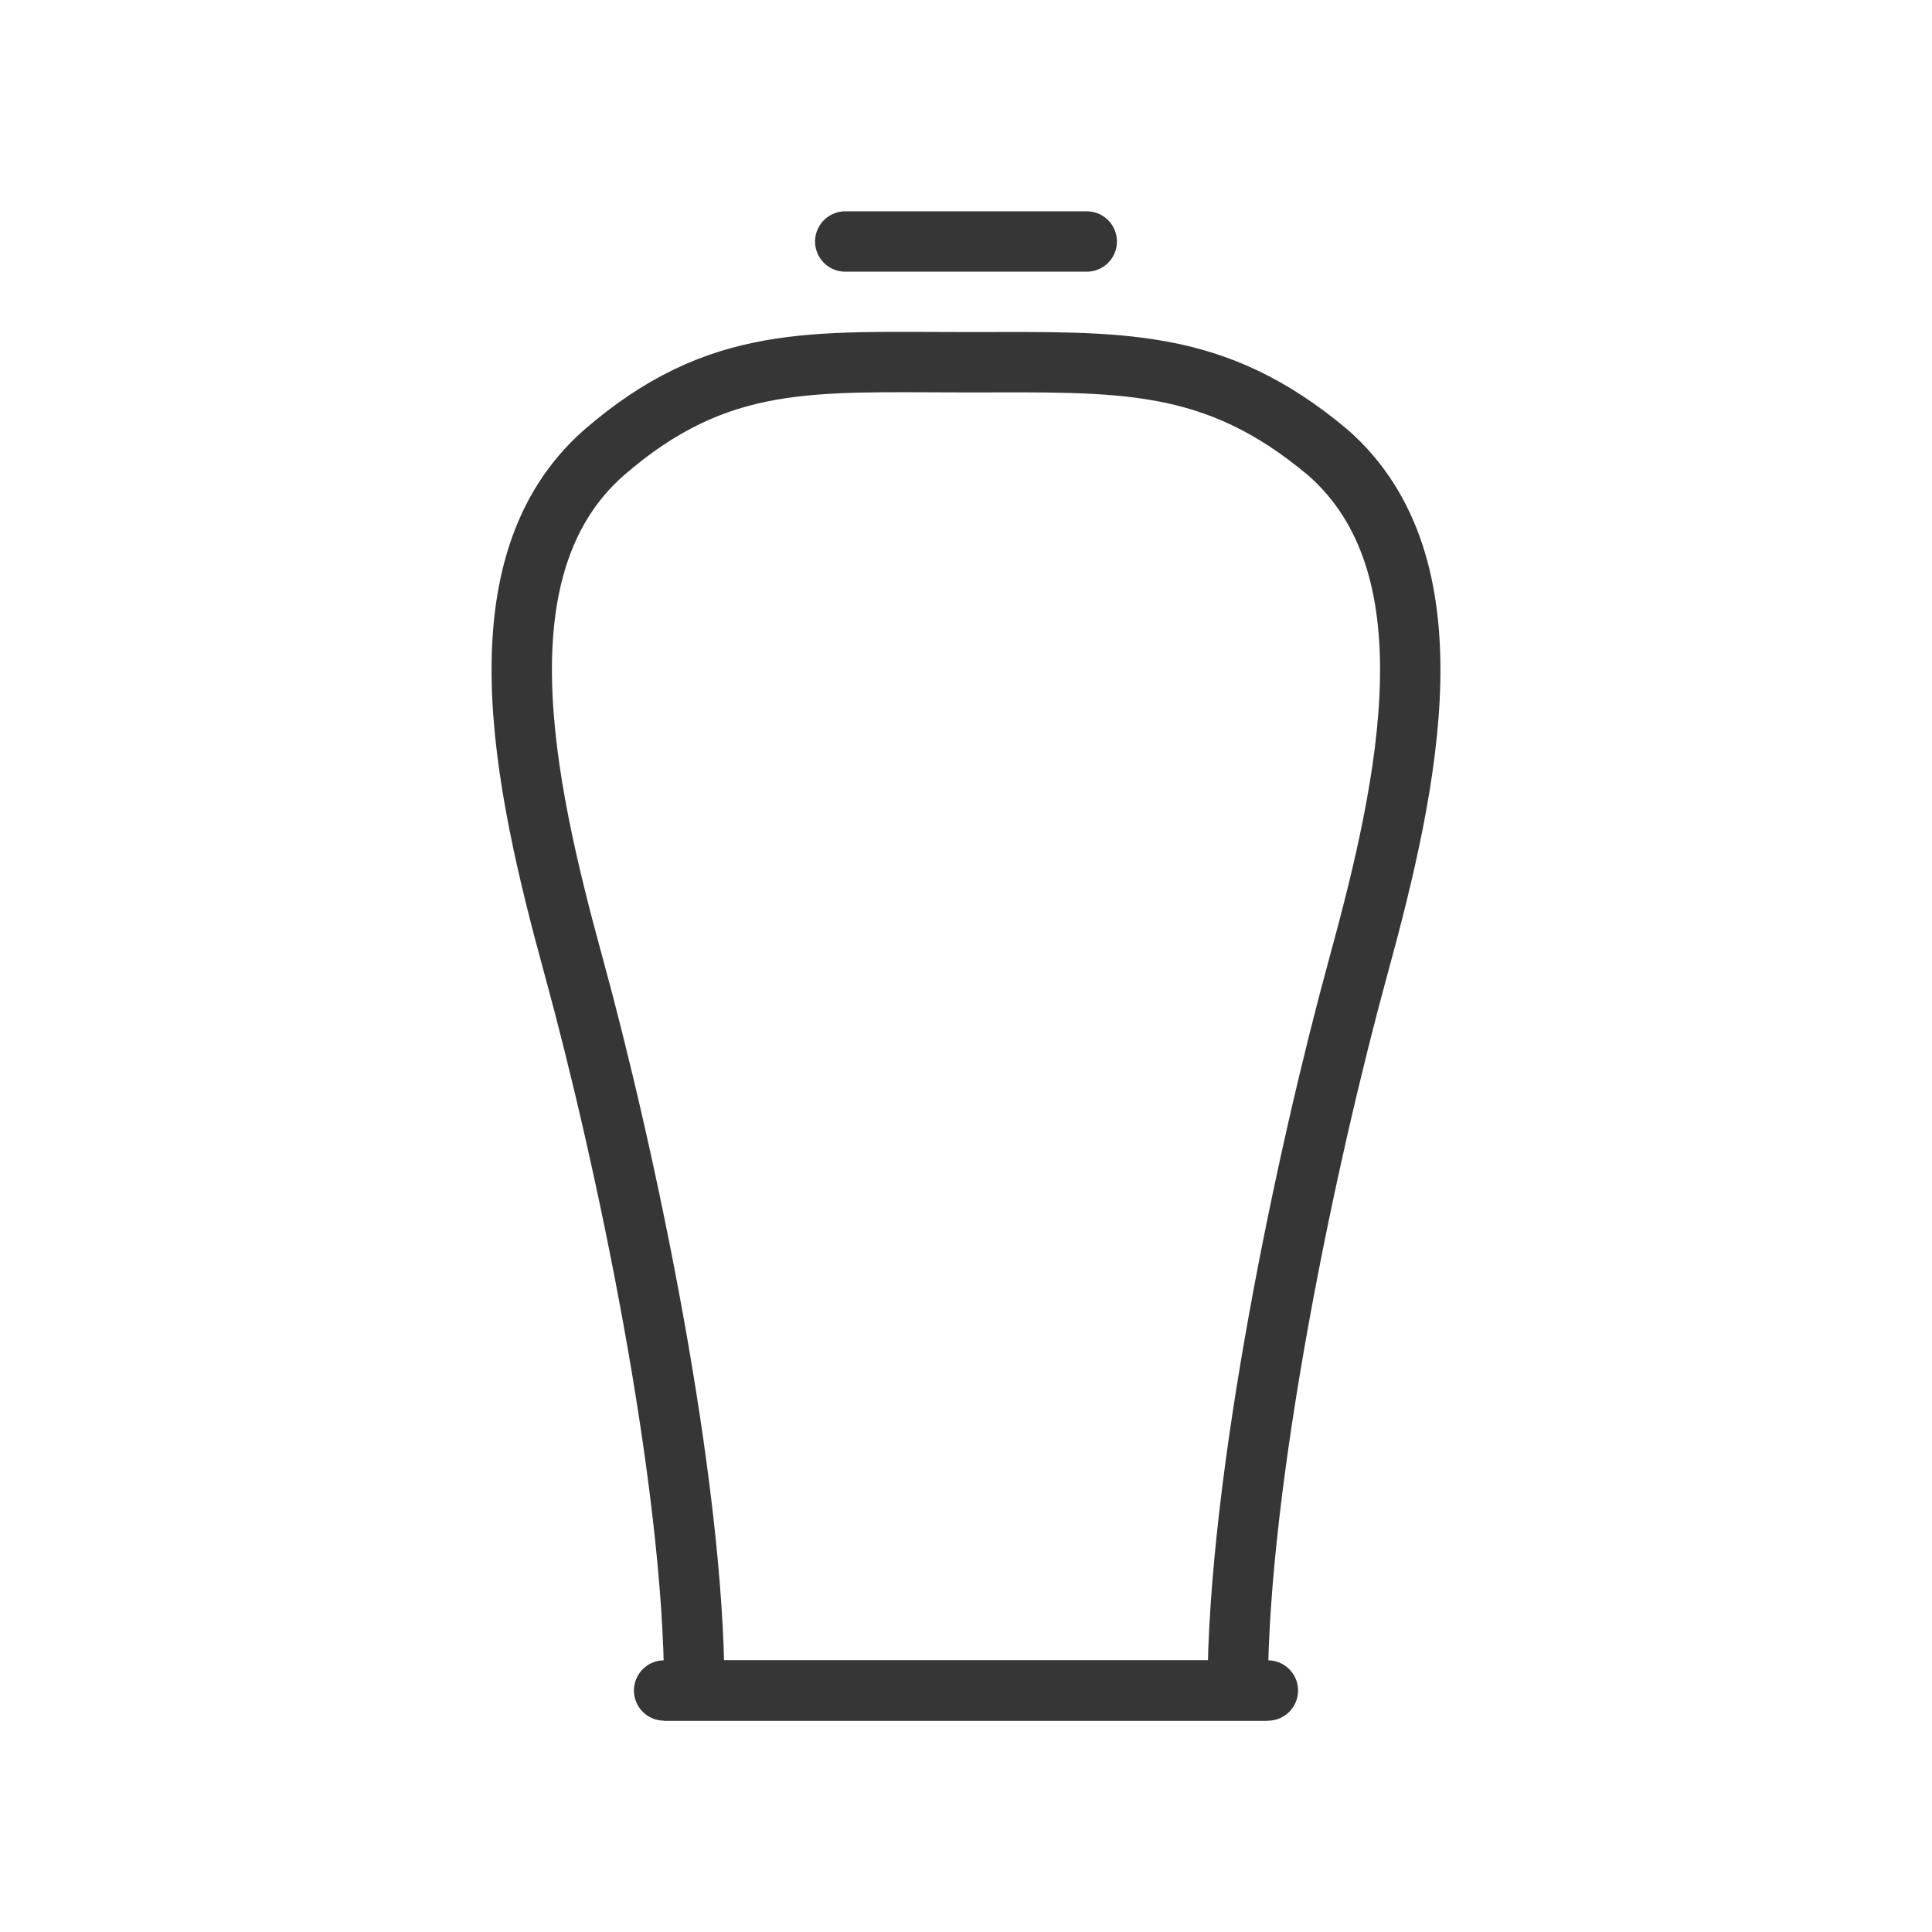 <?xml version="1.0" encoding="utf-8"?>
<!-- Generator: Adobe Illustrator 18.1.1, SVG Export Plug-In . SVG Version: 6.00 Build 0)  -->
<svg version="1.1" xmlns="http://www.w3.org/2000/svg" xmlns:xlink="http://www.w3.org/1999/xlink" x="0px" y="0px"
	 viewBox="0 0 64 64" enable-background="new 0 0 64 64" xml:space="preserve">
<g id="Layer_2" display="none">
	<rect x="-305" y="-468.5" display="inline" fill="#84C9F3" stroke="#000000" stroke-miterlimit="10" width="485" height="615.8"/>
</g>
<g id="Layer_1">
	<g>
		
			<line fill="none" stroke="#363636" stroke-width="2" stroke-linecap="round" stroke-miterlimit="10" x1="36" y1="8" x2="28" y2="8"/>
		<path fill="none" stroke="#363636" stroke-width="2" stroke-linecap="round" stroke-miterlimit="10" d="M32,12c5.1,0,8.2-0.2,12,3
			c4.2,3.7,2.7,10.8,1,17s-4,17-4,24c-0.5,0-17.5,0-18,0c0-7-2.3-17.8-4-24c-1.7-6.2-3.2-13.3,1-17C23.8,11.7,26.9,12,32,12z"/>
		
			<line fill="none" stroke="#363636" stroke-width="2" stroke-linecap="round" stroke-miterlimit="10" x1="22" y1="56" x2="42" y2="56"/>
		<rect fill="none" width="64" height="64"/>
	</g>
</g>
</svg>
